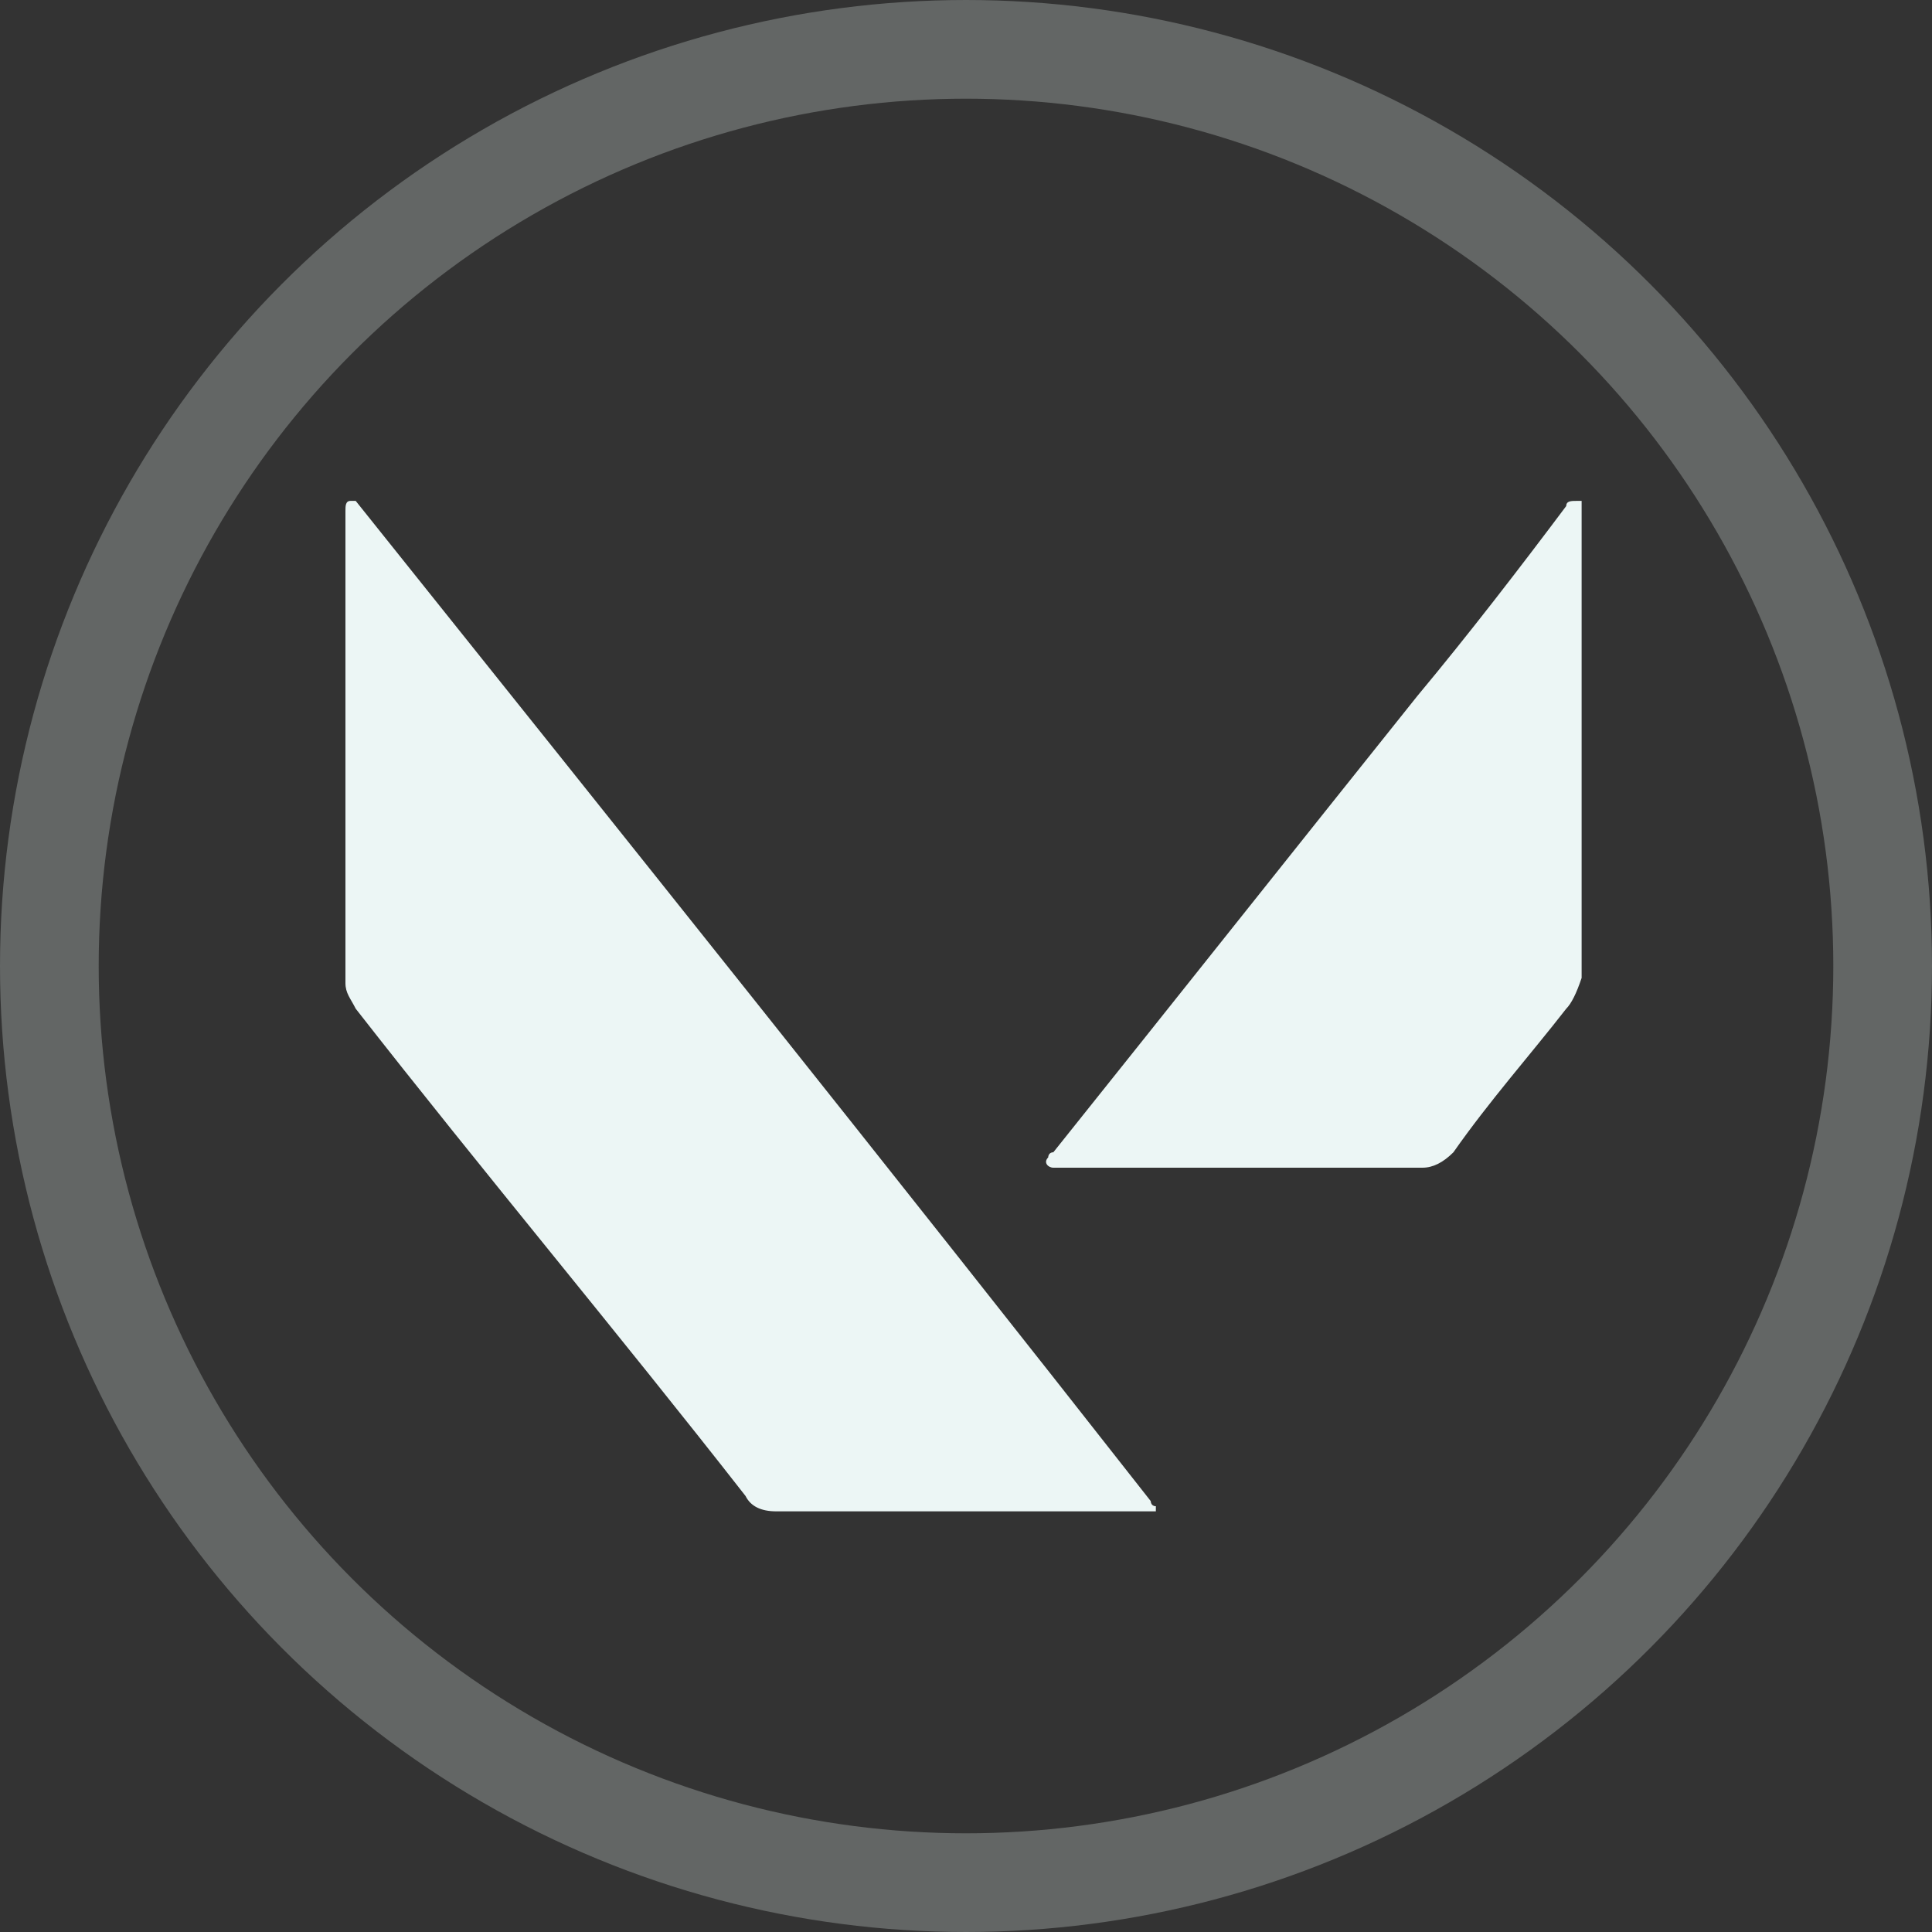 <svg width="783" height="783" viewBox="0 0 783 783" fill="none" xmlns="http://www.w3.org/2000/svg">
<rect x="0" y="0" width="783" height="783" fill="#333333" stroke="none"/>
<circle cx="391.5" cy="391.5" r="371.5" stroke="#ECF6F5" stroke-opacity="0.26" stroke-width="40"/>
<path d="M468.446 612.519H464.289C414.398 612.519 364.508 612.519 314.617 612.519C308.381 612.519 304.223 610.44 302.144 606.283C250.175 539.762 196.127 475.32 144.158 408.799C142.079 404.641 140 402.563 140 398.405C140 333.963 140 271.6 140 207.158C140 205.079 140 203 142.079 203H144.158C252.254 338.12 360.35 473.241 466.368 608.361C466.368 608.361 466.368 610.44 468.446 610.44V612.519Z" fill="#ECF6F5"/>
<path d="M634.765 408.799C620.213 427.508 603.583 446.217 589.032 467.005C584.874 471.162 580.716 473.241 576.559 473.241C526.668 473.241 476.778 473.241 428.966 473.241H426.887C424.808 473.241 422.73 471.162 424.808 469.083C424.808 469.083 424.808 467.005 426.887 467.005C476.778 404.641 524.59 344.357 574.48 281.993C595.268 257.048 616.056 230.024 634.765 205.079C634.765 203 636.843 203 638.922 203H641.001C641.001 205.079 641.001 205.079 641.001 207.158C641.001 269.521 641.001 333.963 641.001 396.326C638.922 402.562 636.843 406.72 634.765 408.799Z" fill="#ECF6F5"/>
</svg>
